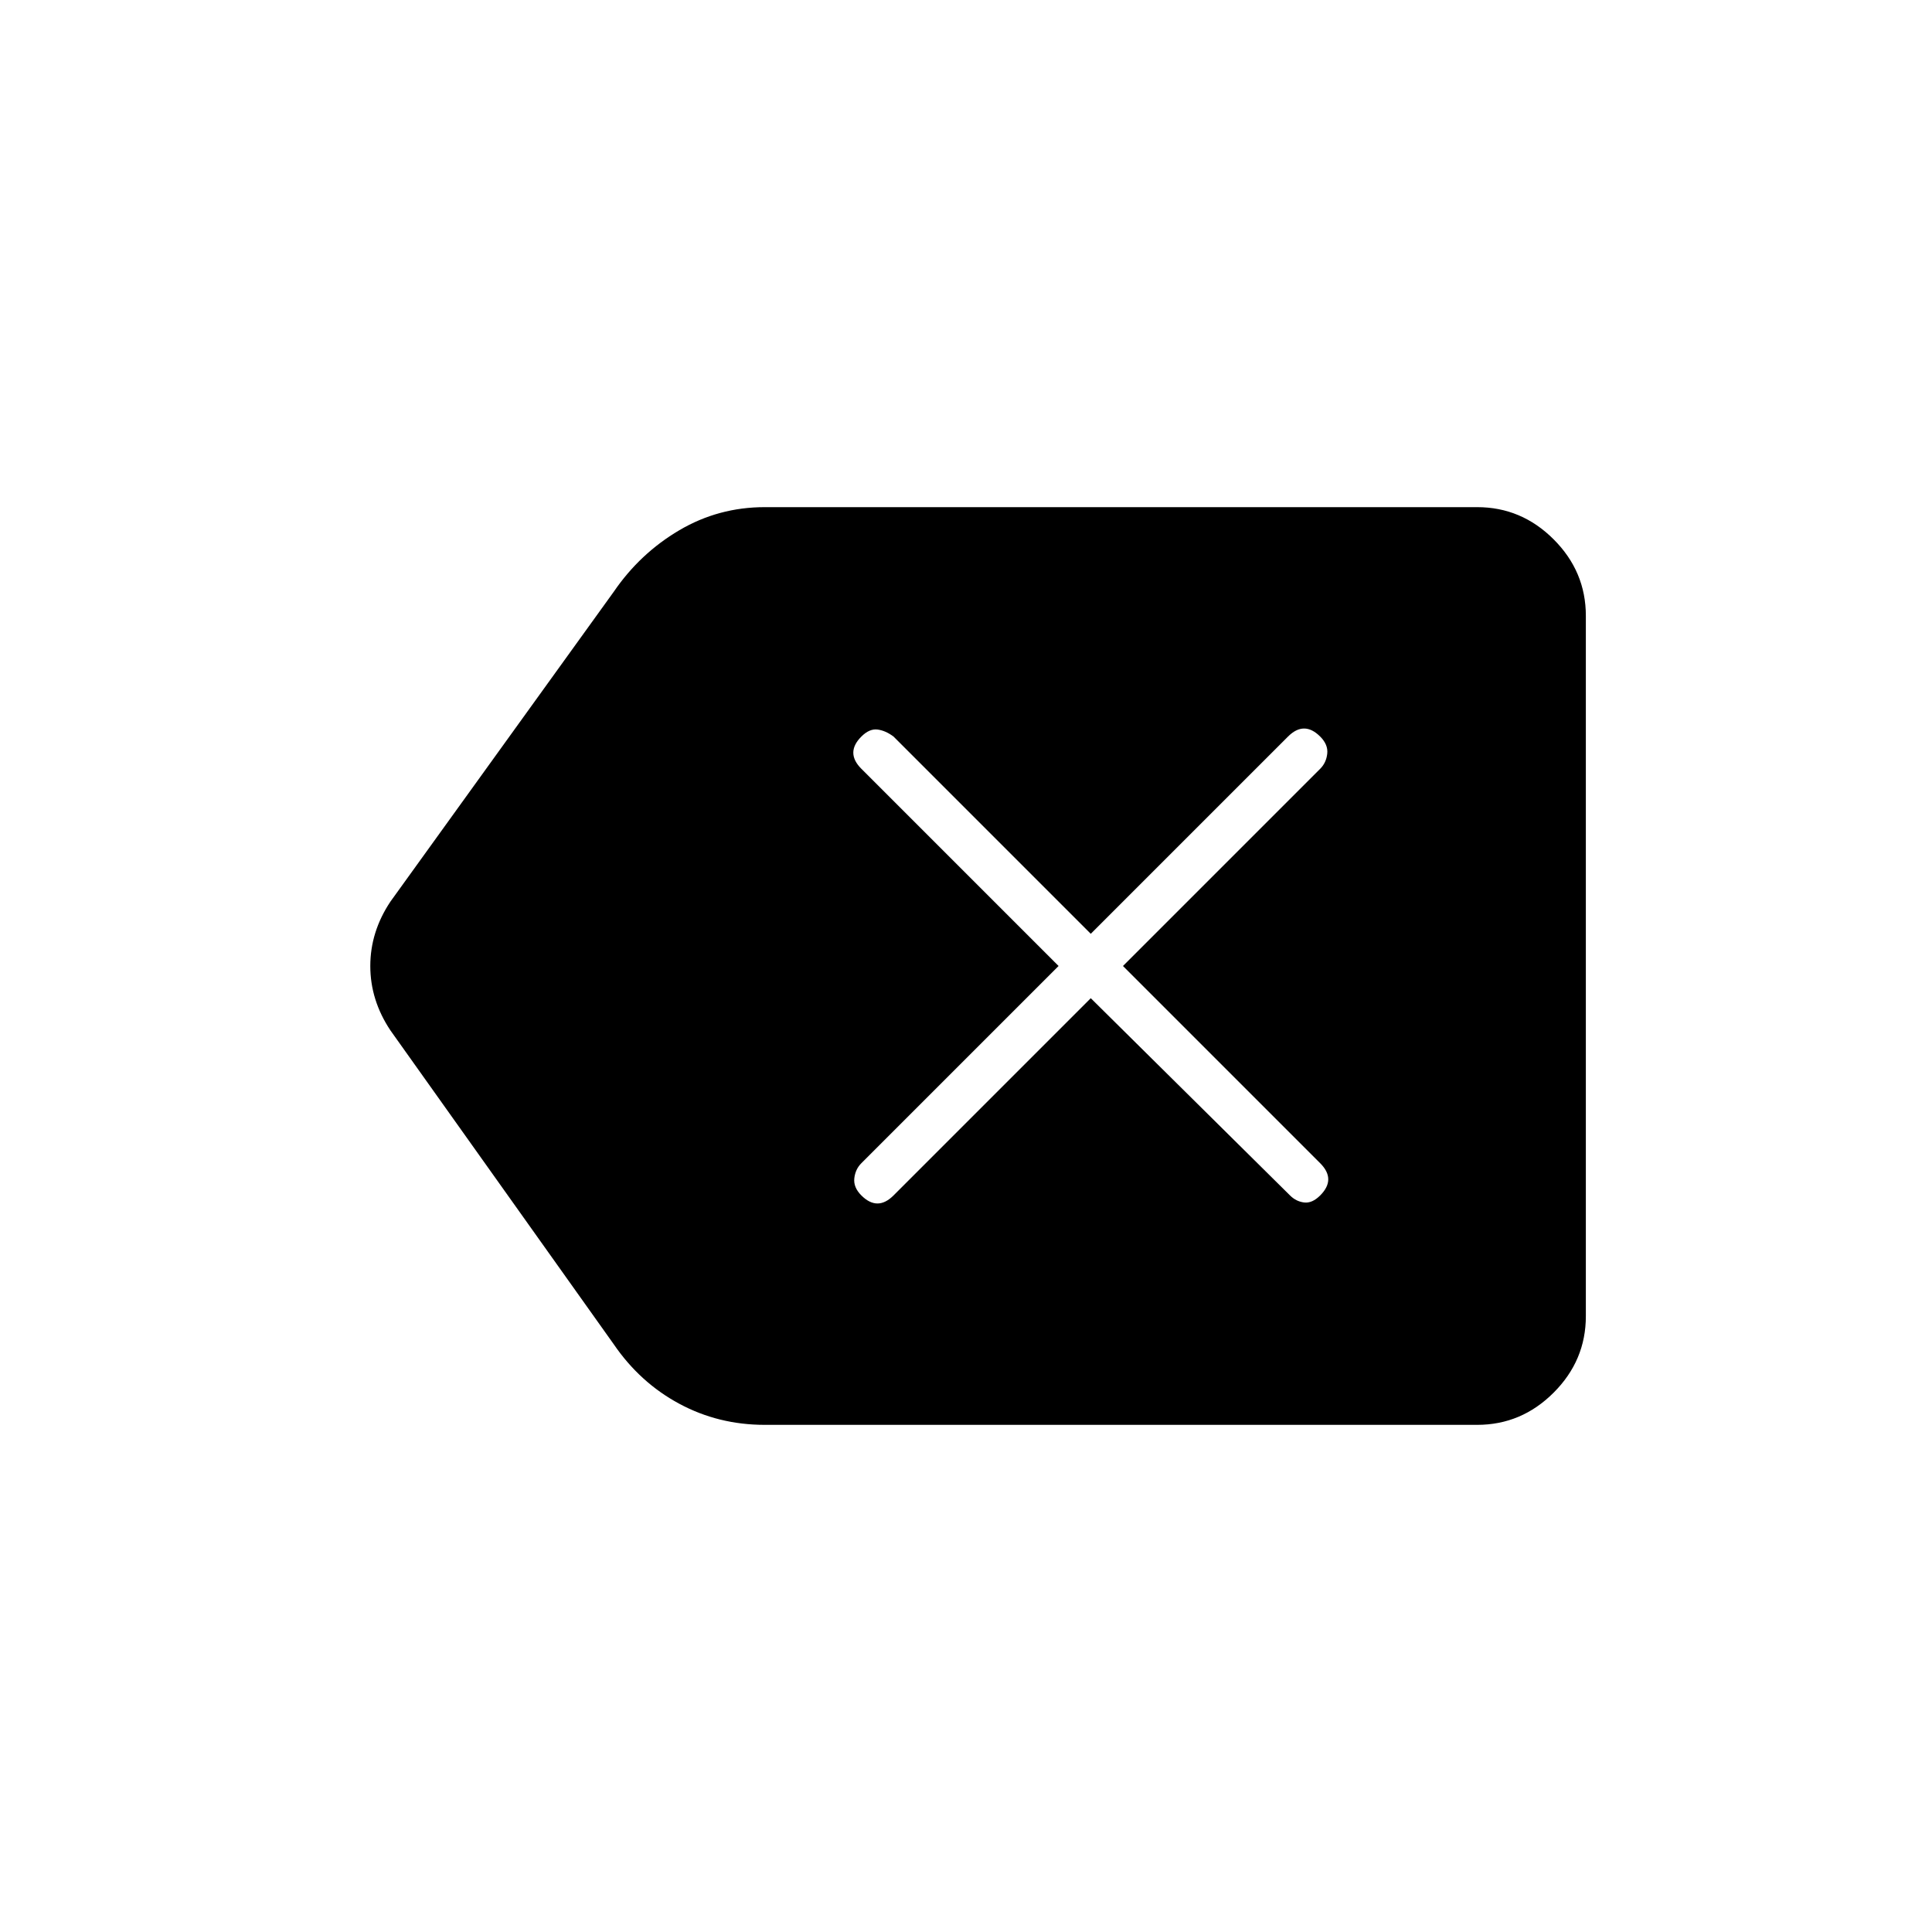 <svg xmlns="http://www.w3.org/2000/svg" height="48" viewBox="0 -960 960 960" width="48"><path d="M380-252q-23 0-42.5-10.5T305-292L194-448q-10-15-10-32t10-32l111-154q13-19 32.5-30.5T380-708h354q22 0 38 16t16 38v348q0 22-16 38t-38 16H380Zm162-212 99 98q3 3 7 3.5t8-3.5q4-4 4-8t-4-8l-98-98 98-98q3-3 3.5-7.5T656-594q-4-4-8-4t-8 4l-98 98-98-98q-4-3-8-3.5t-8 3.5q-4 4-4 8t4 8l98 98-98 98q-3 3-3.5 7.5t3.5 8.5q4 4 8 4t8-4l98-98Z"/></svg>